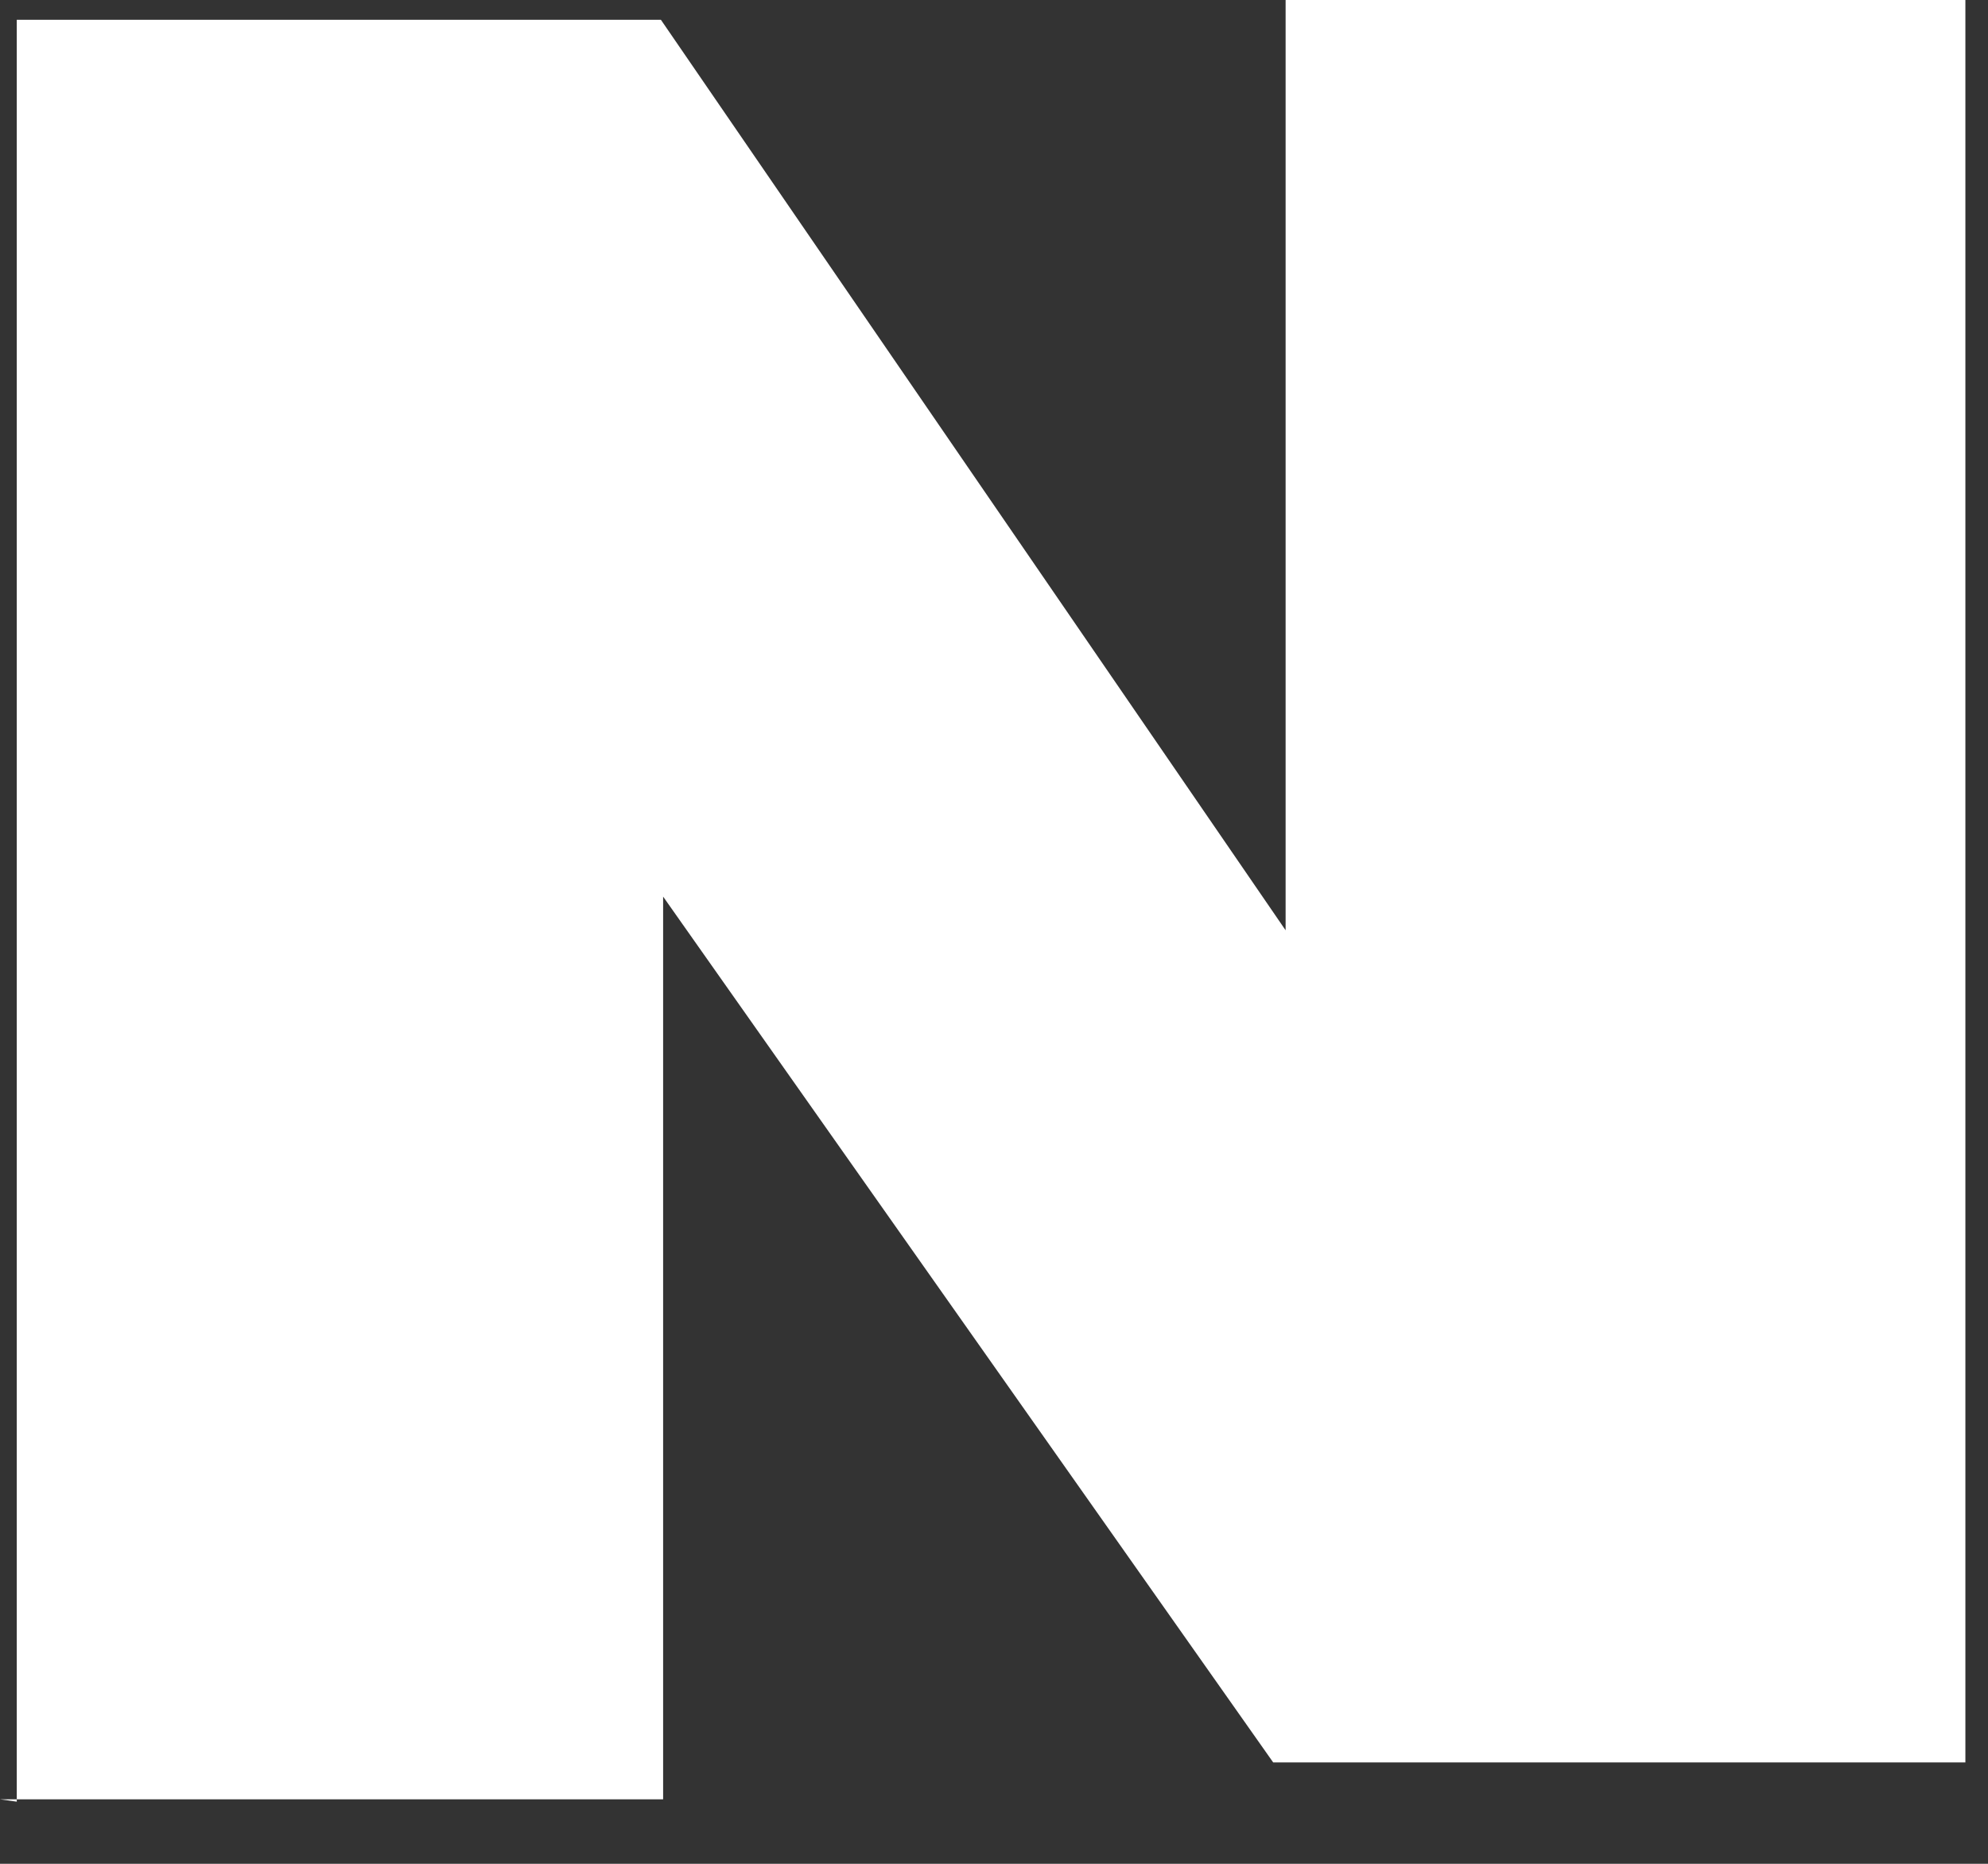 <?xml version="1.0" encoding="UTF-8" standalone="no"?>
<svg width="16px" height="15px" viewBox="0 0 16 15" version="1.1" xmlns="http://www.w3.org/2000/svg" xmlns:xlink="http://www.w3.org/1999/xlink">
    <rect x="0" y="0" width="16" height="15" fill="#333333" stroke="none"/>
    <!-- Generator: Sketch 44.1 (41455) - http://www.bohemiancoding.com/sketch -->
    <title>naver-only-logo-no-fill</title>
    <desc>Created with Sketch.</desc>
    <defs></defs>
    <g id="test" stroke="none" stroke-width="1" fill="none" fill-rule="evenodd">
        <g id="signup-step1-hover---1280*800" transform="translate(-564, -502)" fill="#FFFFFF">
            <g id="signup-ui" transform="translate(450, 124)">
                <g id="signup-bottom-ui" transform="translate(60, 183)">
                    <g id="Group-8" transform="translate(27, 67)">
                        <g id="Group-5">
                            <g id="naver-only-logo-no-fill" transform="translate(27, 128)">
                                <polyline id="Path-12" points="0.135 14.5 0.135 0.159 5.319 0.159 10.347 7.487 10.347 0 15.818 0 15.818 14.184 10.247 14.184 5.337 7.216 5.337 14.481 7.27595761e-12 14.481"></polyline>
                            </g>
                        </g>
                    </g>
                </g>
            </g>
        </g>
    </g>
</svg>